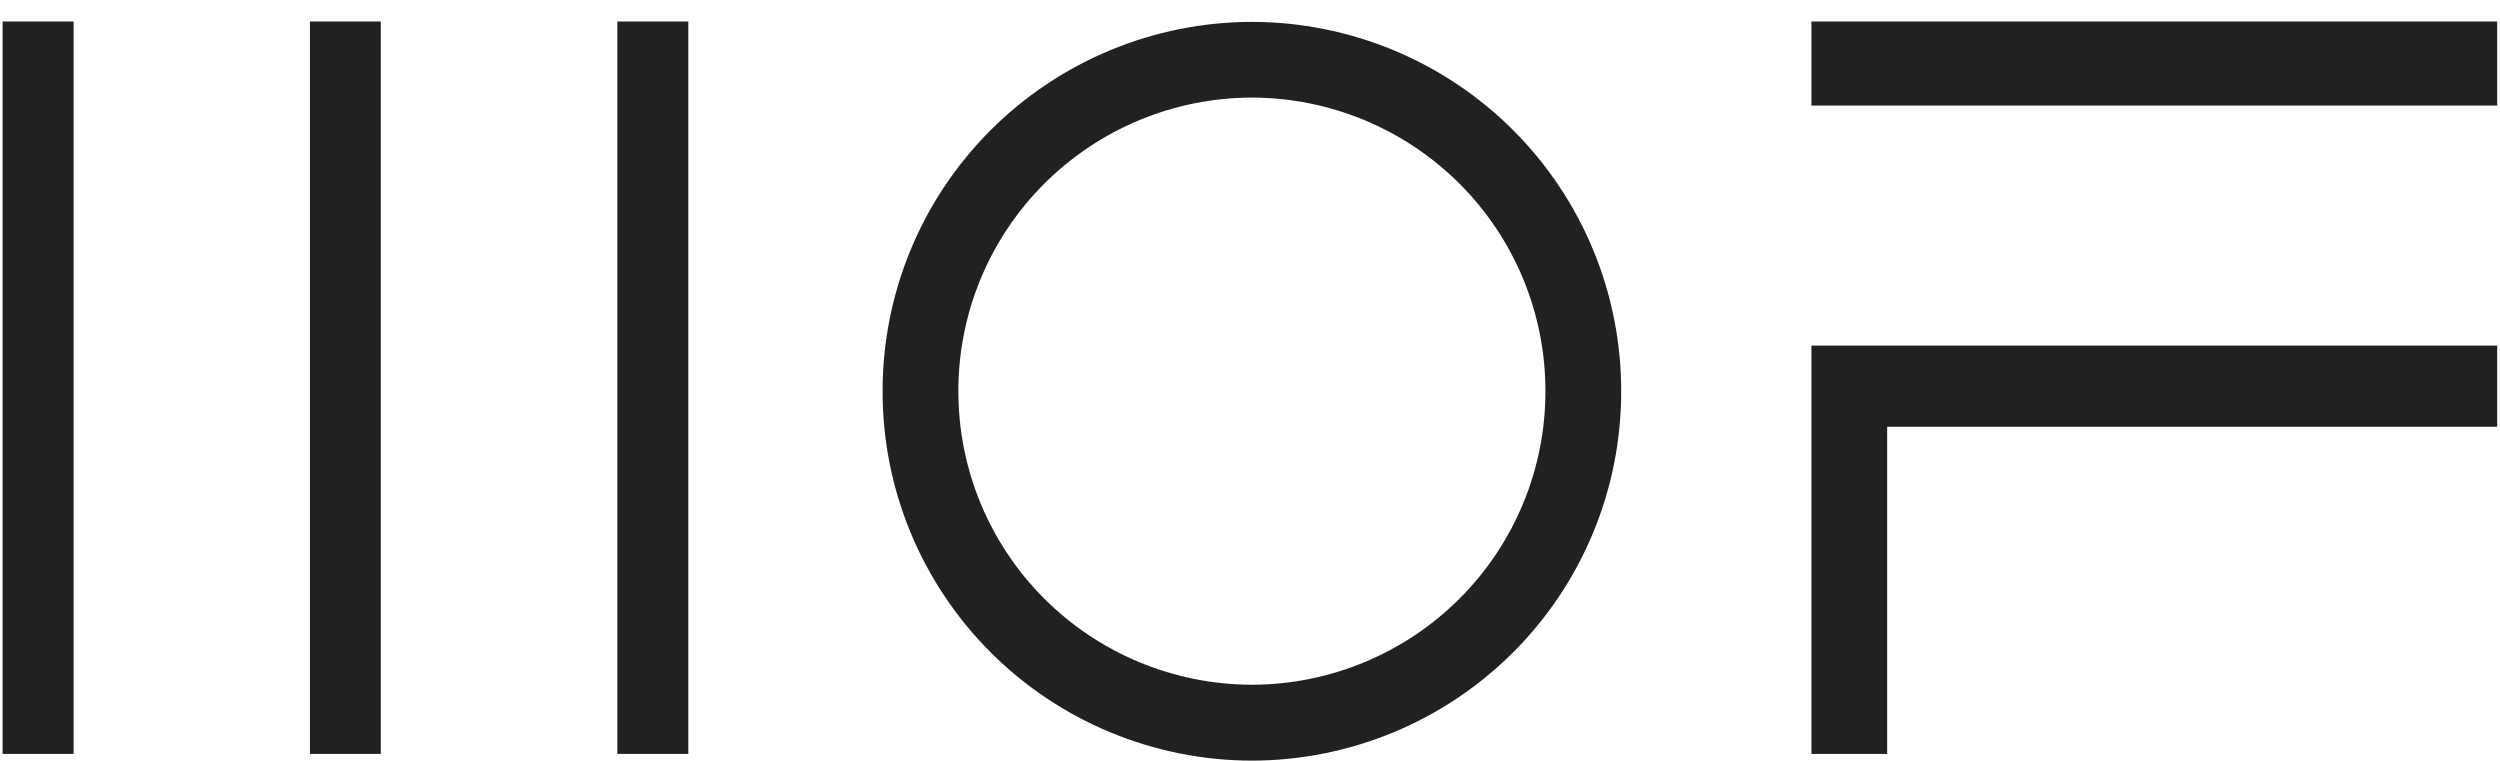 <svg width="115" height="35" viewBox="0 0 115 35" fill="none" xmlns="http://www.w3.org/2000/svg">
<path d="M3.386 0.989H0.119V34.68H3.386V0.989Z" fill="#222121"/>
<path d="M14.258 0.989H17.516V34.68H14.258V0.989Z" fill="#222121"/>
<path d="M31.663 0.989H28.397V34.68H31.663V0.989Z" fill="#222121"/>
<path d="M83.326 4.856V0.989H114.87V4.856H83.326Z" fill="#222121"/>
<path d="M86.81 34.681H83.326V15.898H114.87V19.631H86.81V34.681Z" fill="#222121"/>
<path fill-rule="evenodd" clip-rule="evenodd" d="M51.079 2.307C53.142 1.451 55.353 1.009 57.587 1.006C59.822 1.009 62.034 1.451 64.097 2.307C66.16 3.163 68.034 4.416 69.612 5.995C71.189 7.573 72.439 9.446 73.291 11.506C74.142 13.566 74.578 15.774 74.574 18.002C74.577 20.229 74.14 22.436 73.288 24.495C72.436 26.554 71.186 28.426 69.609 30.004C68.031 31.581 66.158 32.833 64.095 33.689C62.033 34.544 59.821 34.986 57.587 34.989C55.352 34.986 53.14 34.544 51.077 33.688C49.014 32.832 47.14 31.579 45.562 30.001C43.985 28.422 42.735 26.549 41.883 24.489C41.032 22.429 40.596 20.222 40.6 17.994C40.597 15.766 41.034 13.56 41.886 11.5C42.738 9.441 43.988 7.569 45.565 5.992C47.143 4.414 49.016 3.162 51.079 2.307ZM48.032 27.533C50.564 30.066 54.001 31.492 57.587 31.498C61.173 31.492 64.61 30.066 67.142 27.533C69.674 25.001 71.094 21.569 71.089 17.994C71.094 14.418 69.674 10.986 67.142 8.454C64.61 5.922 61.173 4.495 57.587 4.489C54.001 4.495 50.564 5.922 48.032 8.454C45.5 10.986 44.081 14.418 44.085 17.994C44.081 21.569 45.5 25.001 48.032 27.533Z" fill="#222121"/>
</svg>
